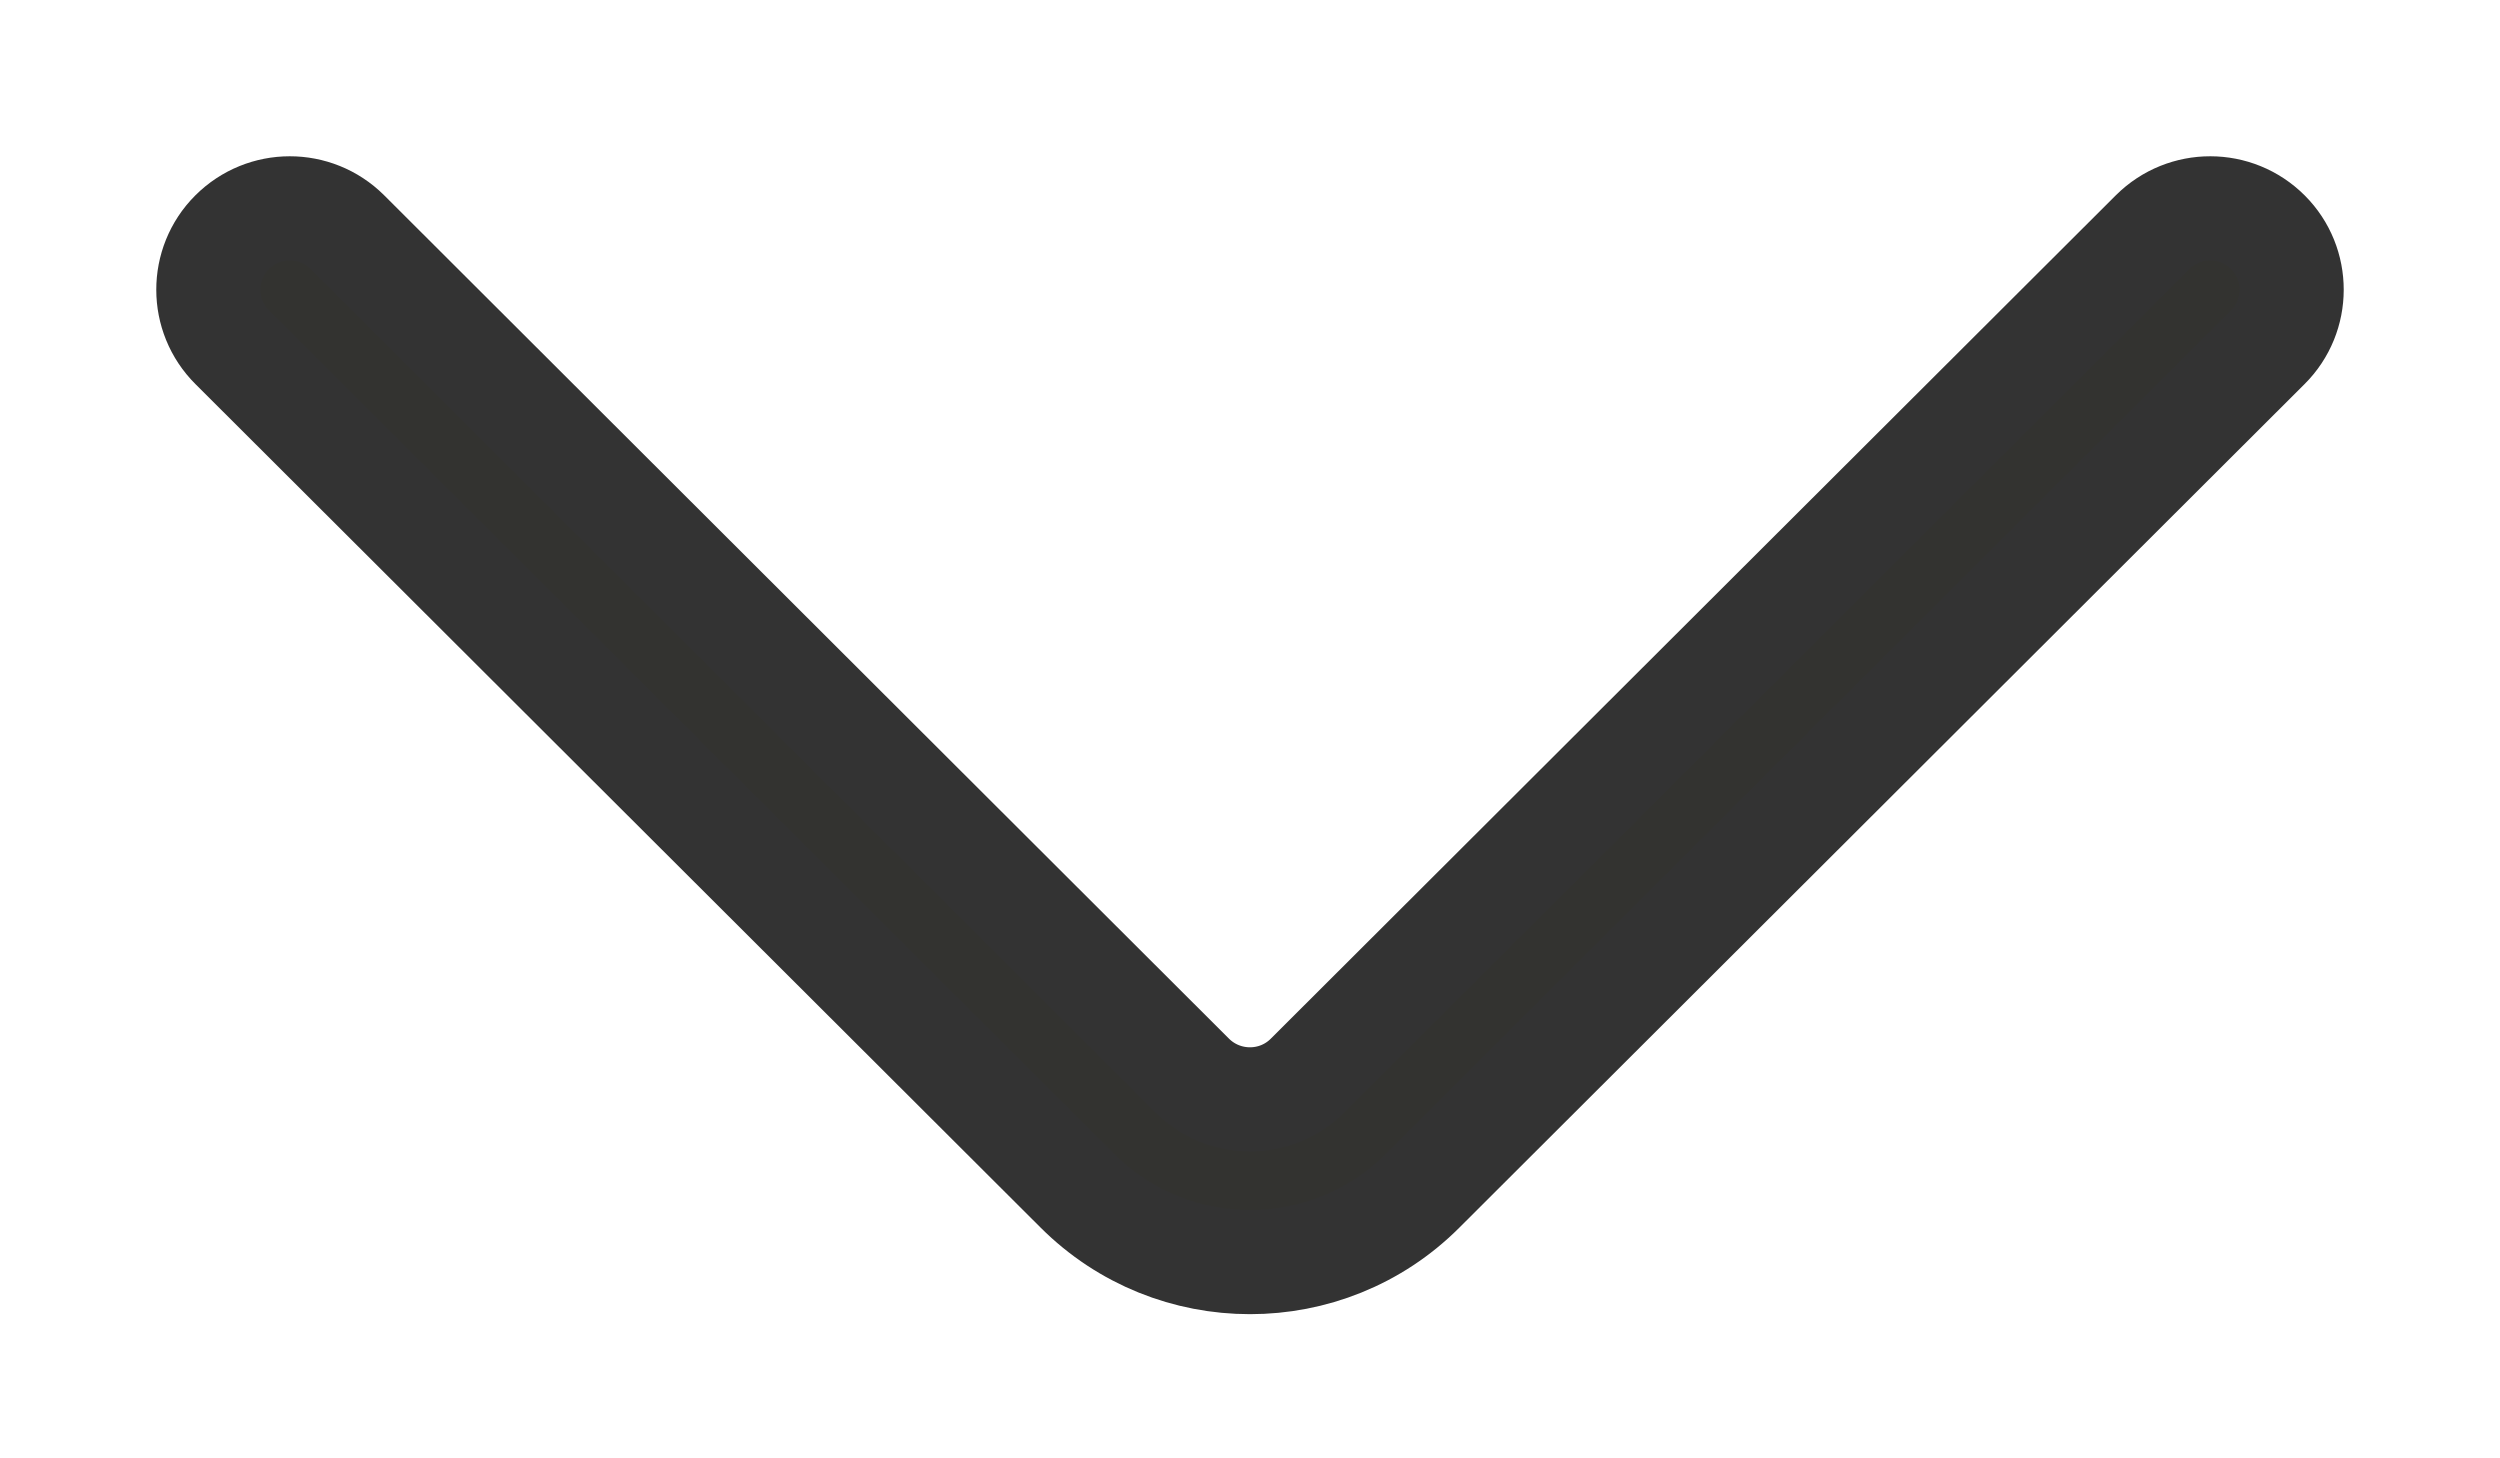 <svg width="12px" height="7px" viewBox="0 0 12 7" version="1.1" xmlns="http://www.w3.org/2000/svg" xmlns:xlink="http://www.w3.org/1999/xlink">
    <g id="Page-1" stroke="none" stroke-width="1" fill="none" fill-rule="evenodd">
        <g id="Media-Manager---Folder-Grid-View" transform="translate(-646, -233)">
            <rect id="Rectangle" fill="#FFFFFF" x="350" y="116" width="1089" height="968"></rect>
            <g id="Group-6" transform="translate(413, 215)">
                <g id="Group-5" stroke="#DEDEDE">
                    <rect id="Rectangle" x="0" y="0" width="257" height="42" rx="2"></rect>
                </g>
                <g id="icon-arrow-down" transform="translate(234, 19)" fill="#333330" fill-rule="nonzero" stroke="#333333" stroke-width="0.5">
                    <path d="M9.886,0.115 C9.733,-0.038 9.486,-0.038 9.333,0.114 L5.276,4.163 C5.124,4.315 4.876,4.315 4.723,4.163 L0.667,0.114 C0.514,-0.038 0.267,-0.038 0.114,0.115 C-0.038,0.267 -0.038,0.515 0.115,0.667 L4.171,4.715 C4.4,4.944 4.7,5.058 5,5.058 C5.3,5.058 5.6,4.944 5.828,4.716 L9.885,0.667 C10.038,0.515 10.038,0.267 9.886,0.115 Z" id="Path"></path>
                </g>
            </g>
        </g>
    </g>
</svg>
